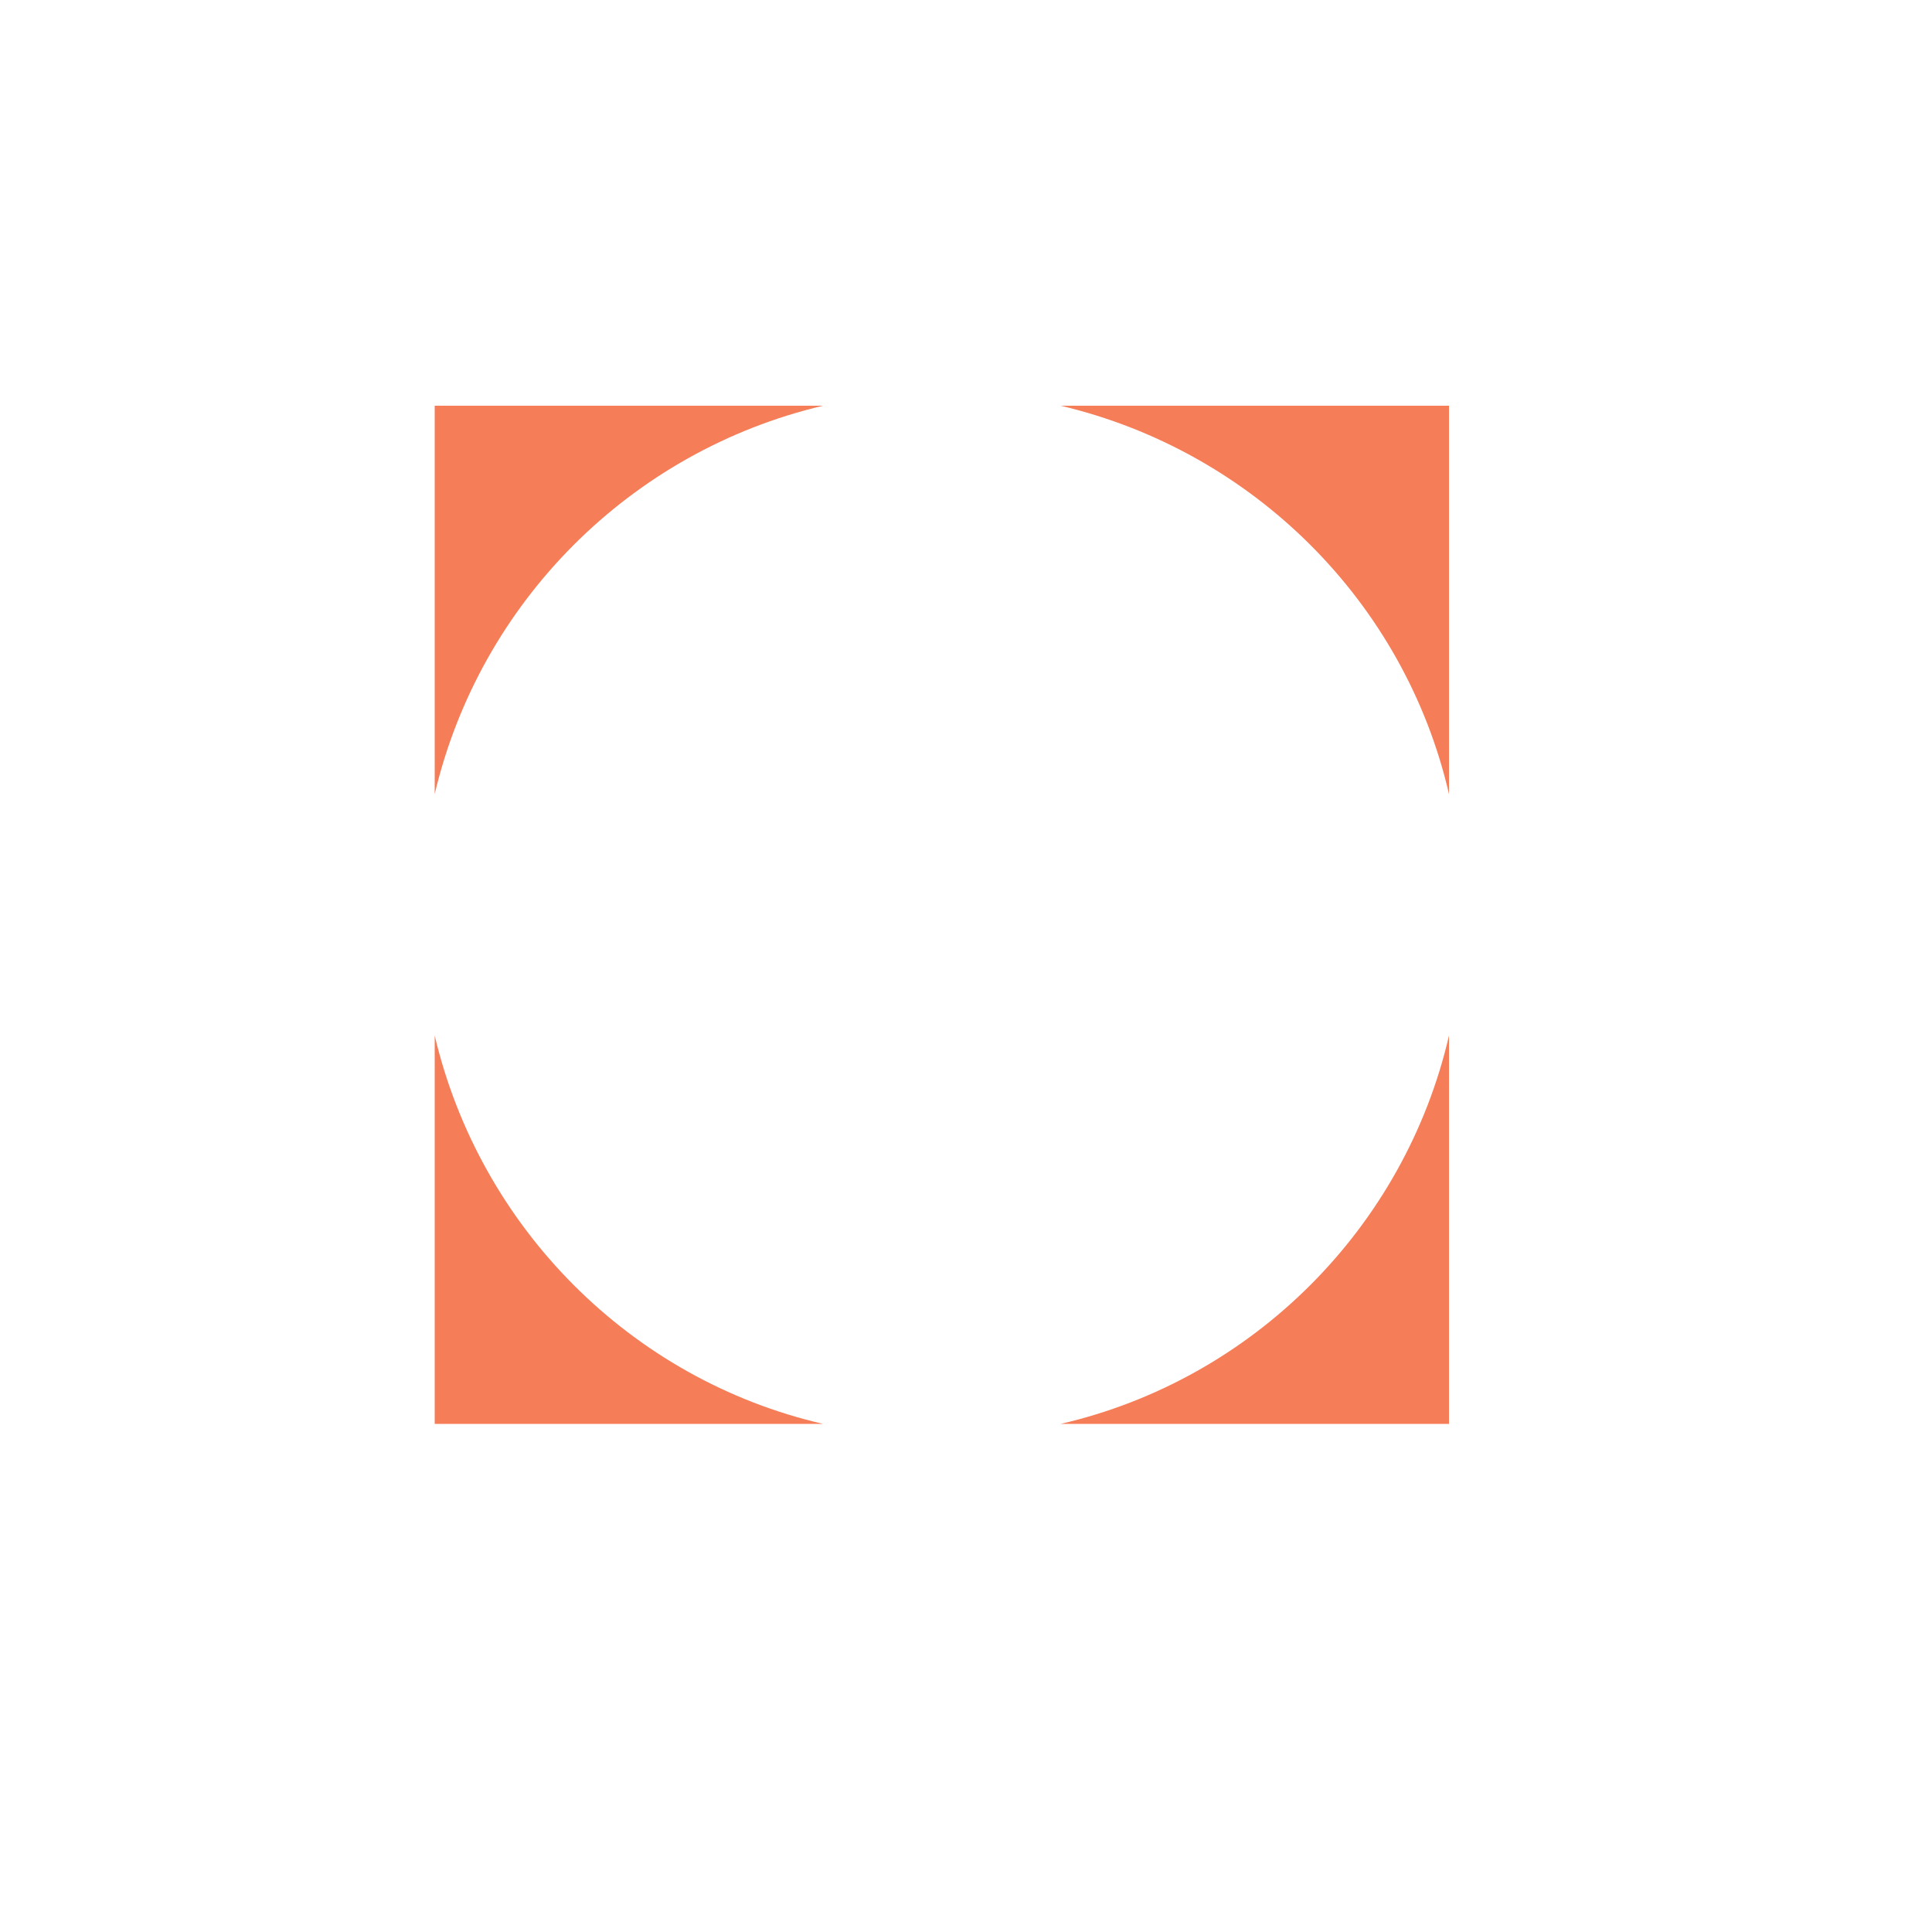 <?xml version="1.0" encoding="utf-8"?>
<!-- Generator: Adobe Illustrator 25.2.3, SVG Export Plug-In . SVG Version: 6.00 Build 0)  -->
<svg version="1.1" id="Layer_1" xmlns="http://www.w3.org/2000/svg" xmlns:xlink="http://www.w3.org/1999/xlink" x="0px" y="0px"
	 viewBox="0 0 200 200" style="enable-background:new 0 0 200 200;" xml:space="preserve">
<style type="text/css">
	.st0{clip-path:url(#SVGID_2_);}
	.st1{clip-path:url(#SVGID_4_);fill:#F57D58;}
</style>
<g id="Artwork_3_1_">
	<g>
		<defs>
			<rect id="SVGID_1_" x="45" y="42" width="105.1" height="105.4"/>
		</defs>
		<clipPath id="SVGID_2_">
			<use xlink:href="#SVGID_1_"  style="overflow:visible;"/>
		</clipPath>
		<g class="st0">
			<defs>
				<rect id="SVGID_3_" x="45" y="42" width="105.1" height="105.4"/>
			</defs>
			<clipPath id="SVGID_4_">
				<use xlink:href="#SVGID_3_"  style="overflow:visible;"/>
			</clipPath>
			<path class="st1" d="M85.2,42H45v40.2C49.7,62.3,65.3,46.7,85.2,42"/>
			<path class="st1" d="M109.8,42h40.2v40.2C145.4,62.3,129.7,46.7,109.8,42"/>
			<path class="st1" d="M85.2,147.4H45v-40.2C49.7,127.1,65.3,142.8,85.2,147.4"/>
			<path class="st1" d="M109.8,147.4h40.2v-40.2C145.4,127.1,129.7,142.8,109.8,147.4"/>
		</g>
	</g>
</g>
</svg>
